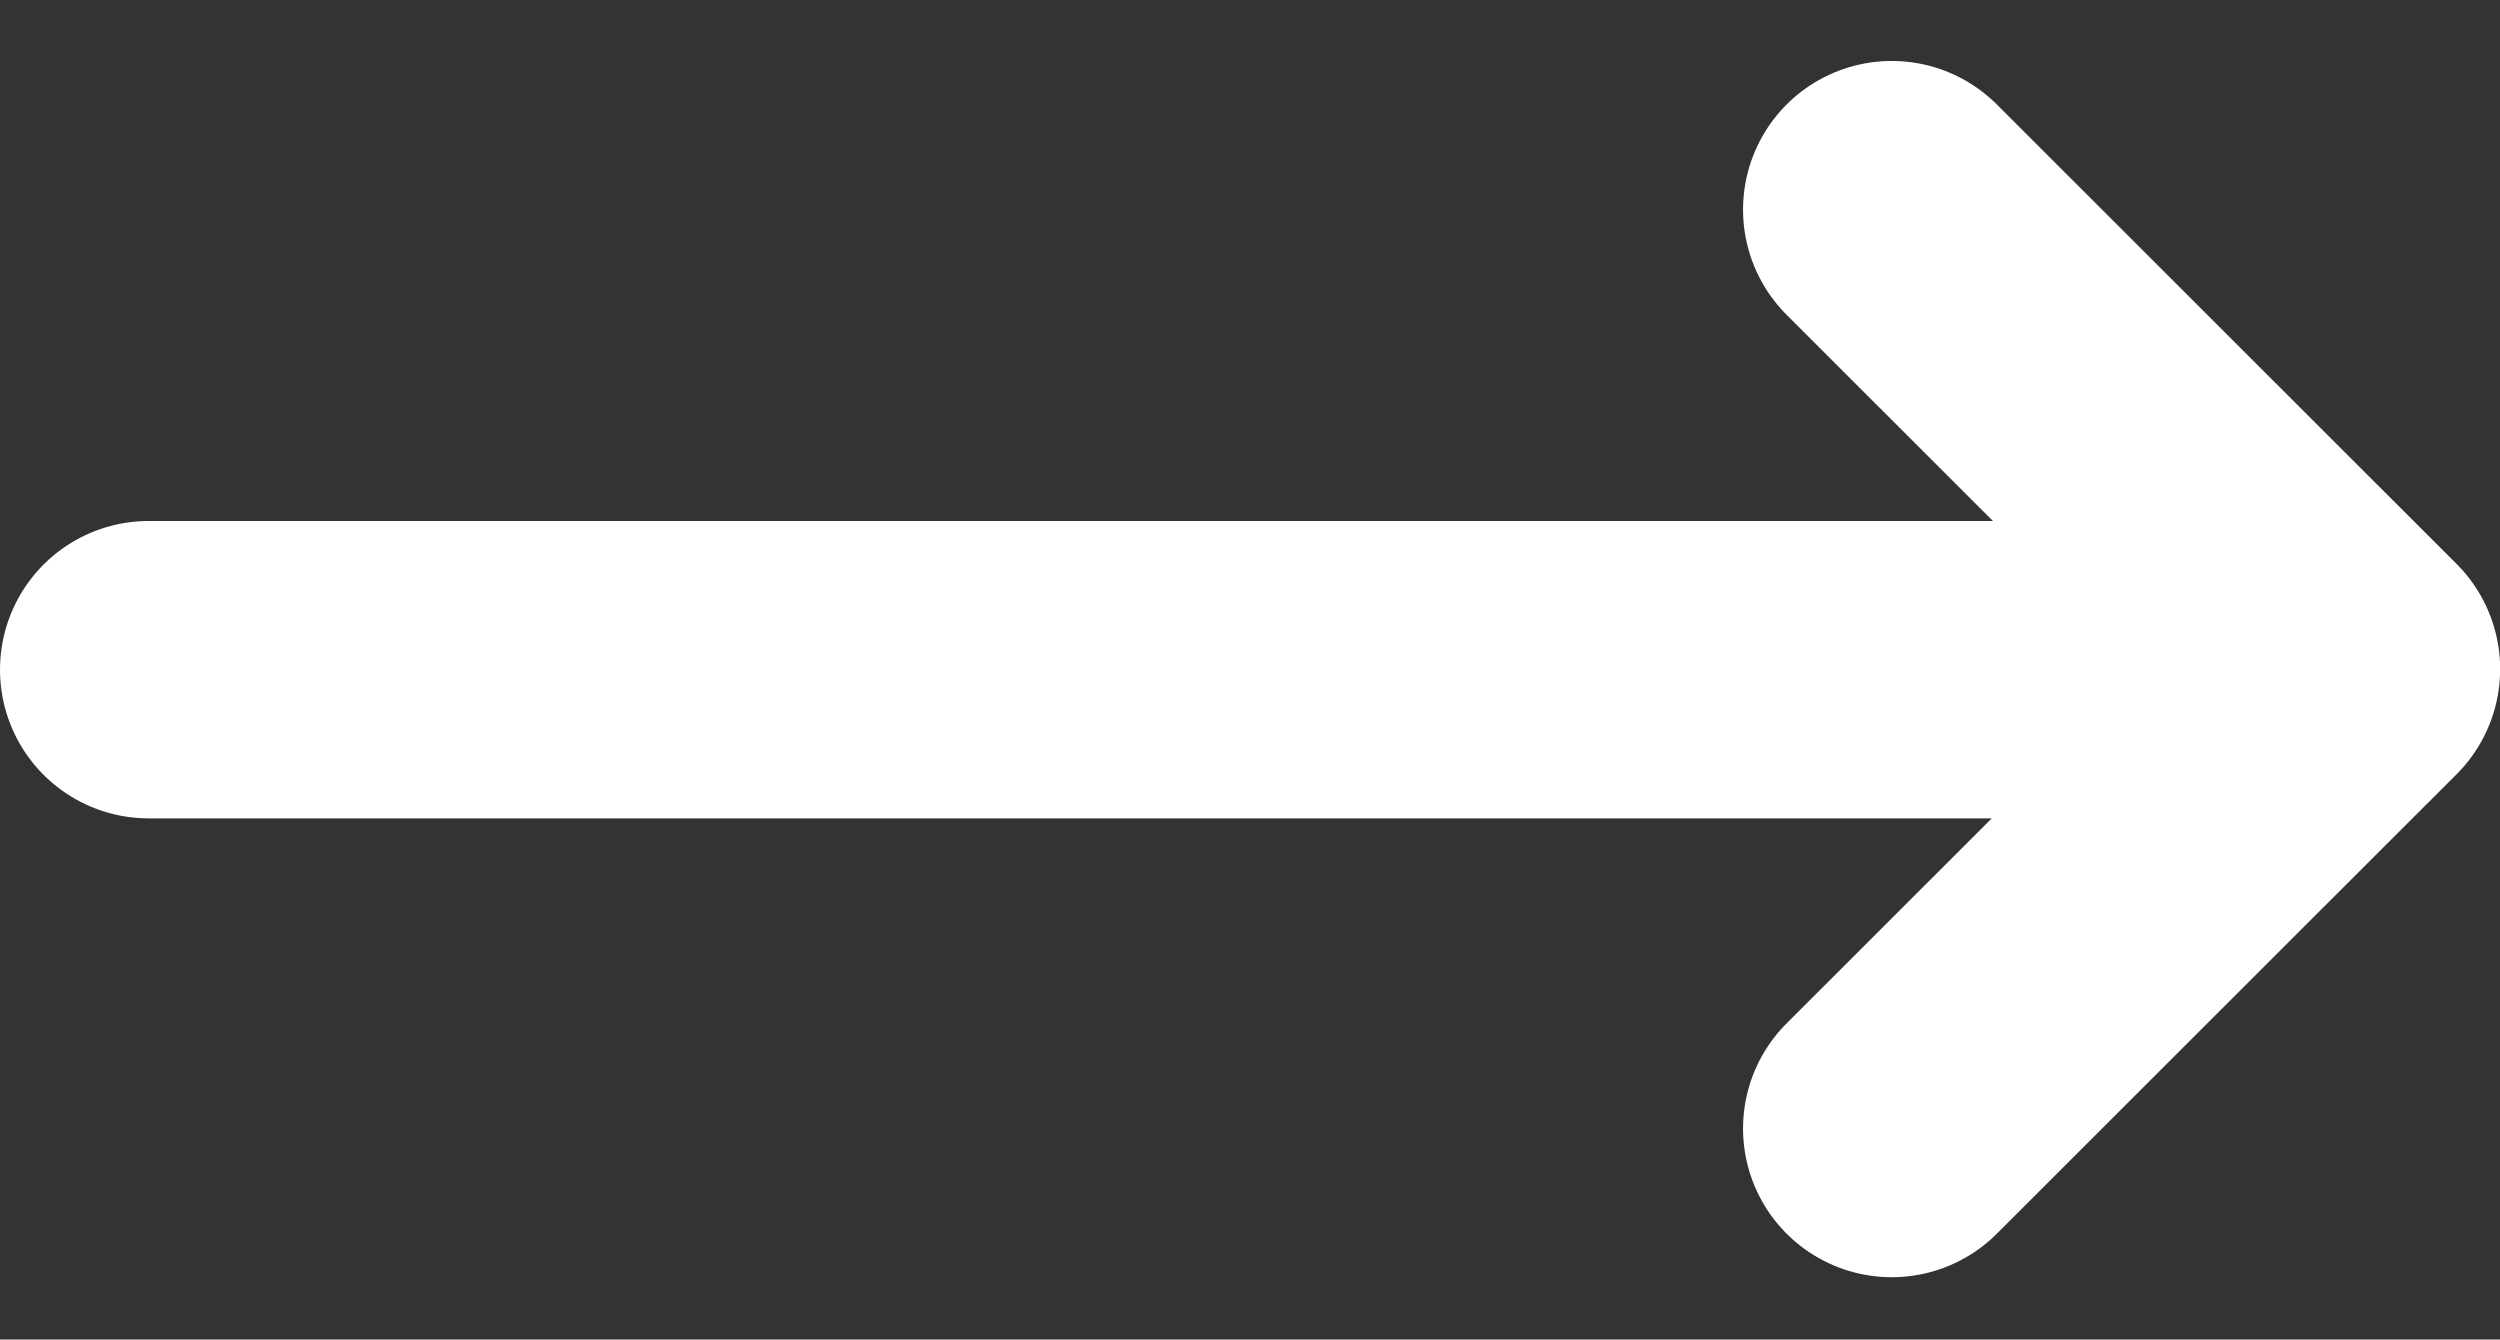 <svg xmlns="http://www.w3.org/2000/svg" width="16.814" height="9.009" viewBox="0 0 16.814 9.009">
  <rect x="0" y="0" width="16.814" height="9.009" fill="#333333" stroke="none"/>
  <g id="Group_6150" data-name="Group 6150" transform="translate(-6.862 -6.113)">
    <g id="Group_7524" data-name="Group 7524" transform="translate(7.862 7.527)">
      <line id="Line_1024" data-name="Line 1024" x2="14.164" transform="translate(0 3.09)" fill="none" stroke="#fff" stroke-linecap="round" stroke-width="2"/>
      <path id="Path_12003" data-name="Path 12003" d="M12618.553,779.3l3.092,3.09-3.092,3.09" transform="translate(-12606.83 -779.304)" fill="none" stroke="#fff" stroke-linecap="round" stroke-linejoin="round" stroke-width="2"/>
    </g>
  </g>
</svg>
